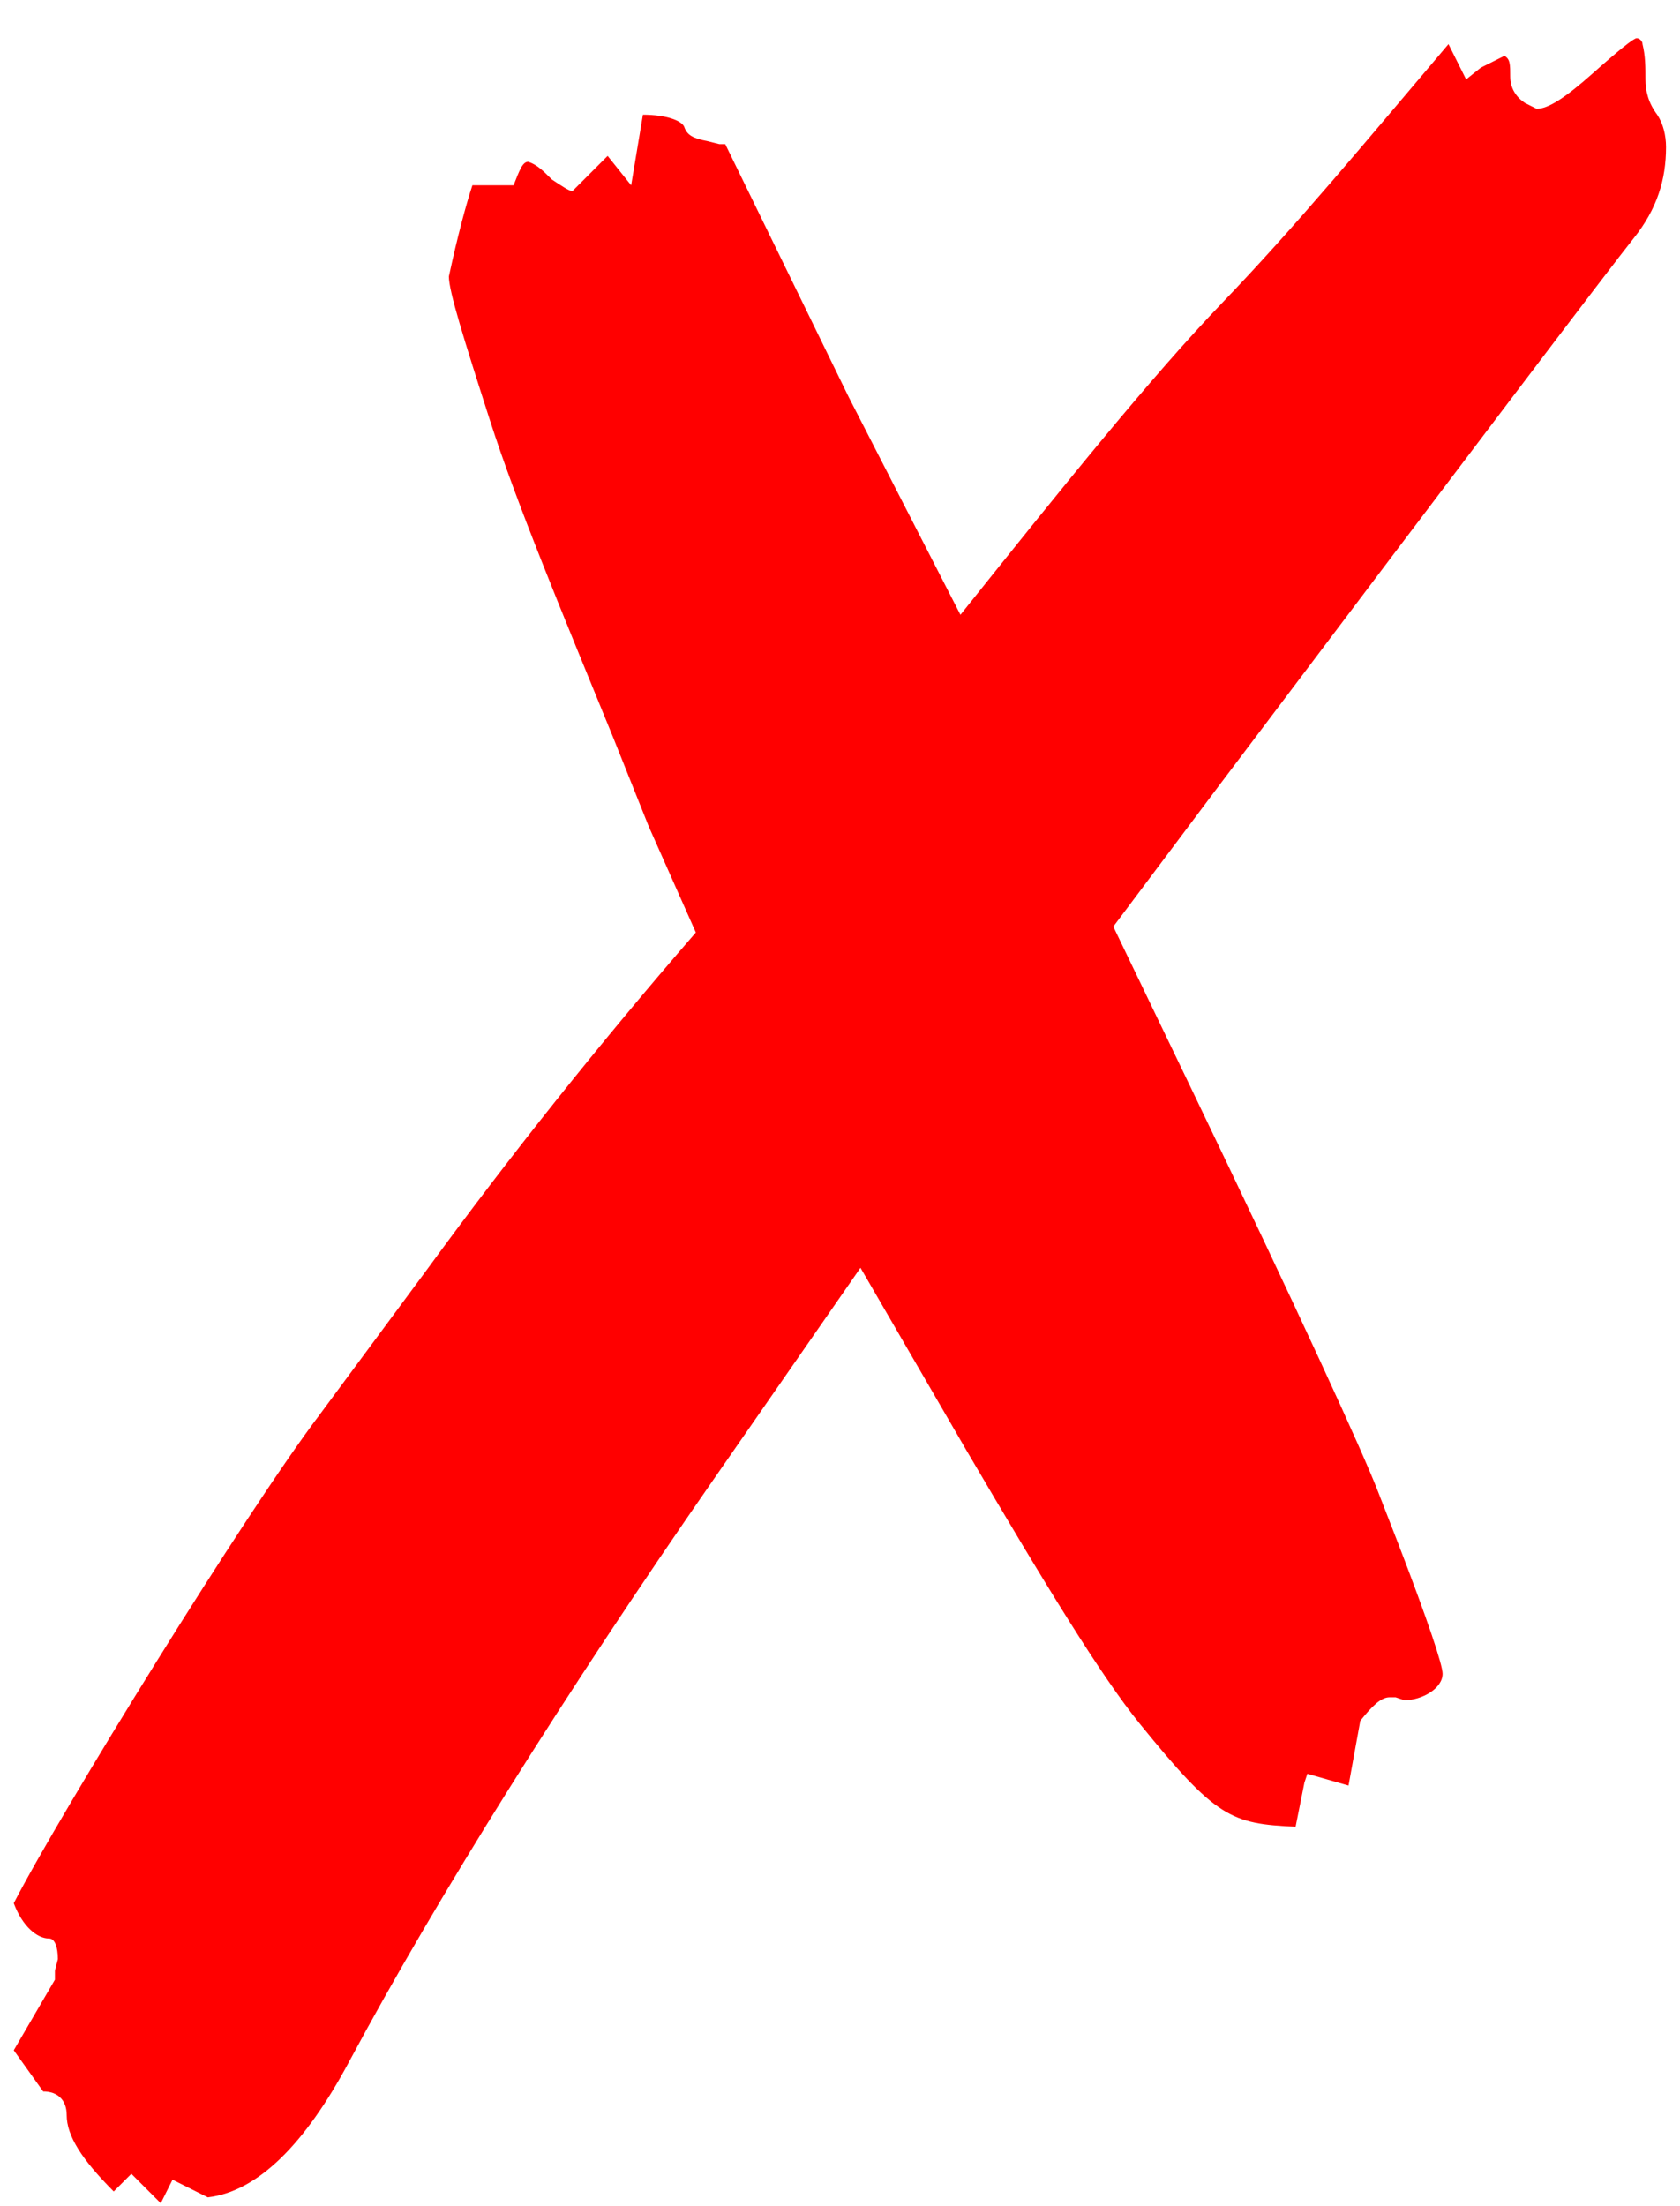 <svg width="32" height="42" viewBox="0 0 32 42" fill="none" xmlns="http://www.w3.org/2000/svg">
<path d="M3.062 41.944L2.502 41.384L2.166 41.72C1.55 41.104 1.27 40.656 1.27 40.264C1.27 39.984 1.102 39.816 0.822 39.816L0.262 39.032L1.046 37.688V37.52L1.102 37.296C1.102 37.072 1.046 36.904 0.934 36.904C0.71 36.904 0.43 36.68 0.262 36.232C1.158 34.496 4.686 28.784 6.086 26.936L8.158 24.136C9.67 22.064 11.406 19.88 13.254 17.752L12.358 15.736L11.686 14.056C10.678 11.592 9.838 9.576 9.334 8.008C8.83 6.44 8.55 5.544 8.55 5.264C8.718 4.48 8.886 3.864 8.998 3.528H9.782C9.894 3.248 9.95 3.08 10.062 3.08C10.23 3.136 10.342 3.248 10.51 3.416C10.678 3.528 10.846 3.64 10.902 3.64L11.574 2.968L12.022 3.528L12.246 2.184C12.694 2.184 12.974 2.296 13.03 2.408C13.086 2.576 13.198 2.632 13.478 2.688L13.702 2.744H13.814L16.166 7.56L18.294 11.704C20.31 9.184 21.934 7.168 23.278 5.768C24.678 4.312 26.022 2.688 27.59 0.84L27.926 1.512L28.206 1.288L28.654 1.064C28.766 1.12 28.766 1.232 28.766 1.456C28.766 1.68 28.878 1.848 29.046 1.96L29.27 2.072C29.494 2.072 29.83 1.848 30.334 1.4C30.838 0.952 31.118 0.728 31.174 0.728C31.23 0.728 31.286 0.784 31.286 0.84C31.342 1.064 31.342 1.288 31.342 1.512C31.342 1.736 31.398 1.96 31.566 2.184C31.678 2.352 31.734 2.576 31.734 2.8C31.734 3.416 31.566 3.976 31.118 4.536C30.67 5.096 28.038 8.568 23.222 14.952L21.206 17.64L22.662 20.664C24.79 25.088 25.966 27.664 26.246 28.392L26.638 29.4C27.198 30.856 27.478 31.696 27.478 31.864C27.478 32.144 27.086 32.368 26.75 32.368L26.582 32.312H26.47C26.302 32.312 26.134 32.48 25.91 32.76L25.686 33.992L24.902 33.768L24.846 33.936L24.678 34.776C23.446 34.72 23.166 34.608 21.71 32.816C20.982 31.92 19.918 30.184 18.406 27.608L16.39 24.136L13.59 28.168C10.79 32.2 8.326 36.12 6.646 39.256C5.806 40.824 4.91 41.72 3.958 41.832L3.286 41.496L3.062 41.944Z" fill="#FF0000"/>
</svg>

